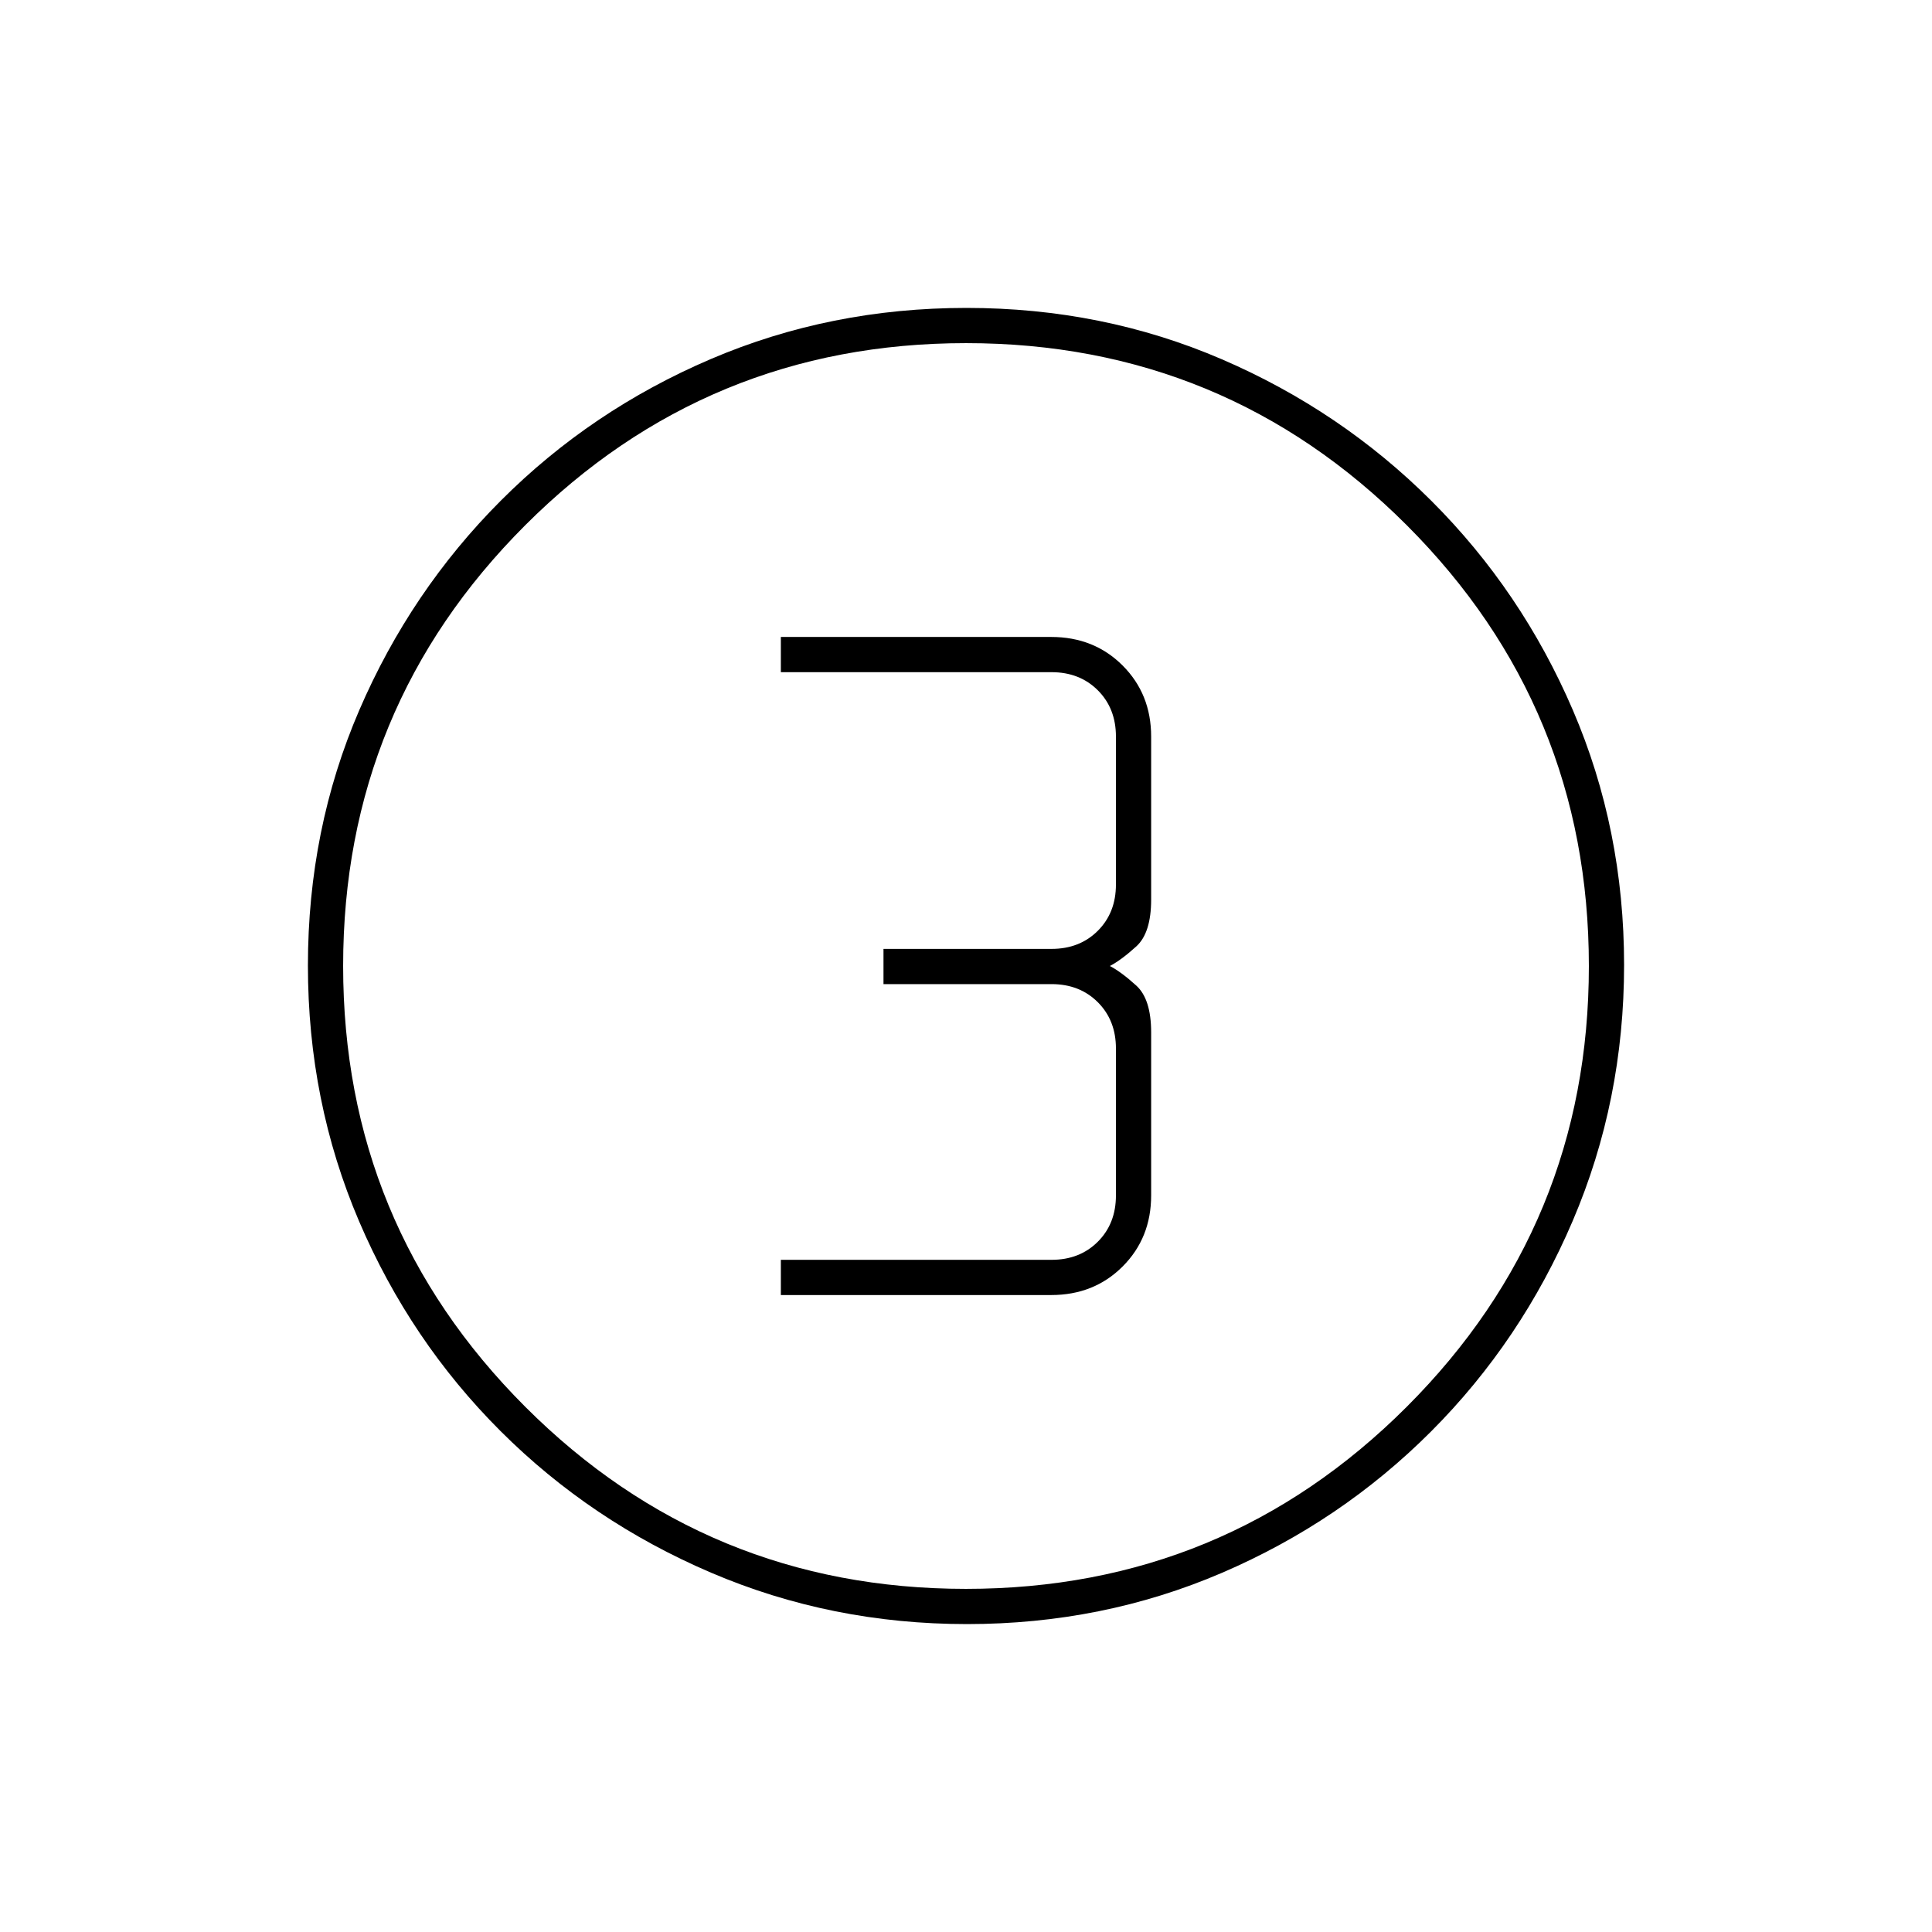 <svg xmlns="http://www.w3.org/2000/svg" height="20" viewBox="0 96 960 960" width="20"><path d="M480.514 903q-67.421 0-127.144-25.523t-104.62-70.348q-44.898-44.825-70.324-104.285Q153 643.385 153 575.78q0-67.687 25.523-126.91t70.348-104.12q44.825-44.898 104.284-70.324Q412.615 249 480.22 249q67.687 0 126.91 25.523t104.12 70.348q44.898 44.825 70.324 104.051Q807 508.147 807 575.486q0 67.42-25.523 127.144-25.523 59.723-70.348 104.62-44.825 44.898-104.051 70.324Q547.853 903 480.514 903Zm-.547-17.5Q608.5 885.5 699 795.033t90.5-219Q789.5 447.5 699.033 357t-219-90.5Q351.5 266.5 261 356.967t-90.5 219Q170.5 704.5 260.967 795t219 90.5ZM480 576Zm-92 163.5h134.326q21.312 0 35.493-14.181Q572 711.138 572 690v-81q0-16.567-7.4-23.283Q557.2 579 551.5 576q5.7-3 13.1-9.717Q572 559.567 572 543v-81q0-21.138-14.181-35.319-14.181-14.181-35.493-14.181H388V430h134.5q14 0 23 9t9 23v73.5q0 14-9 23t-23 9H439V585h83.5q14 0 23 9t9 23v73q0 14-9 23t-23 9H388v17.5Z"/></svg>